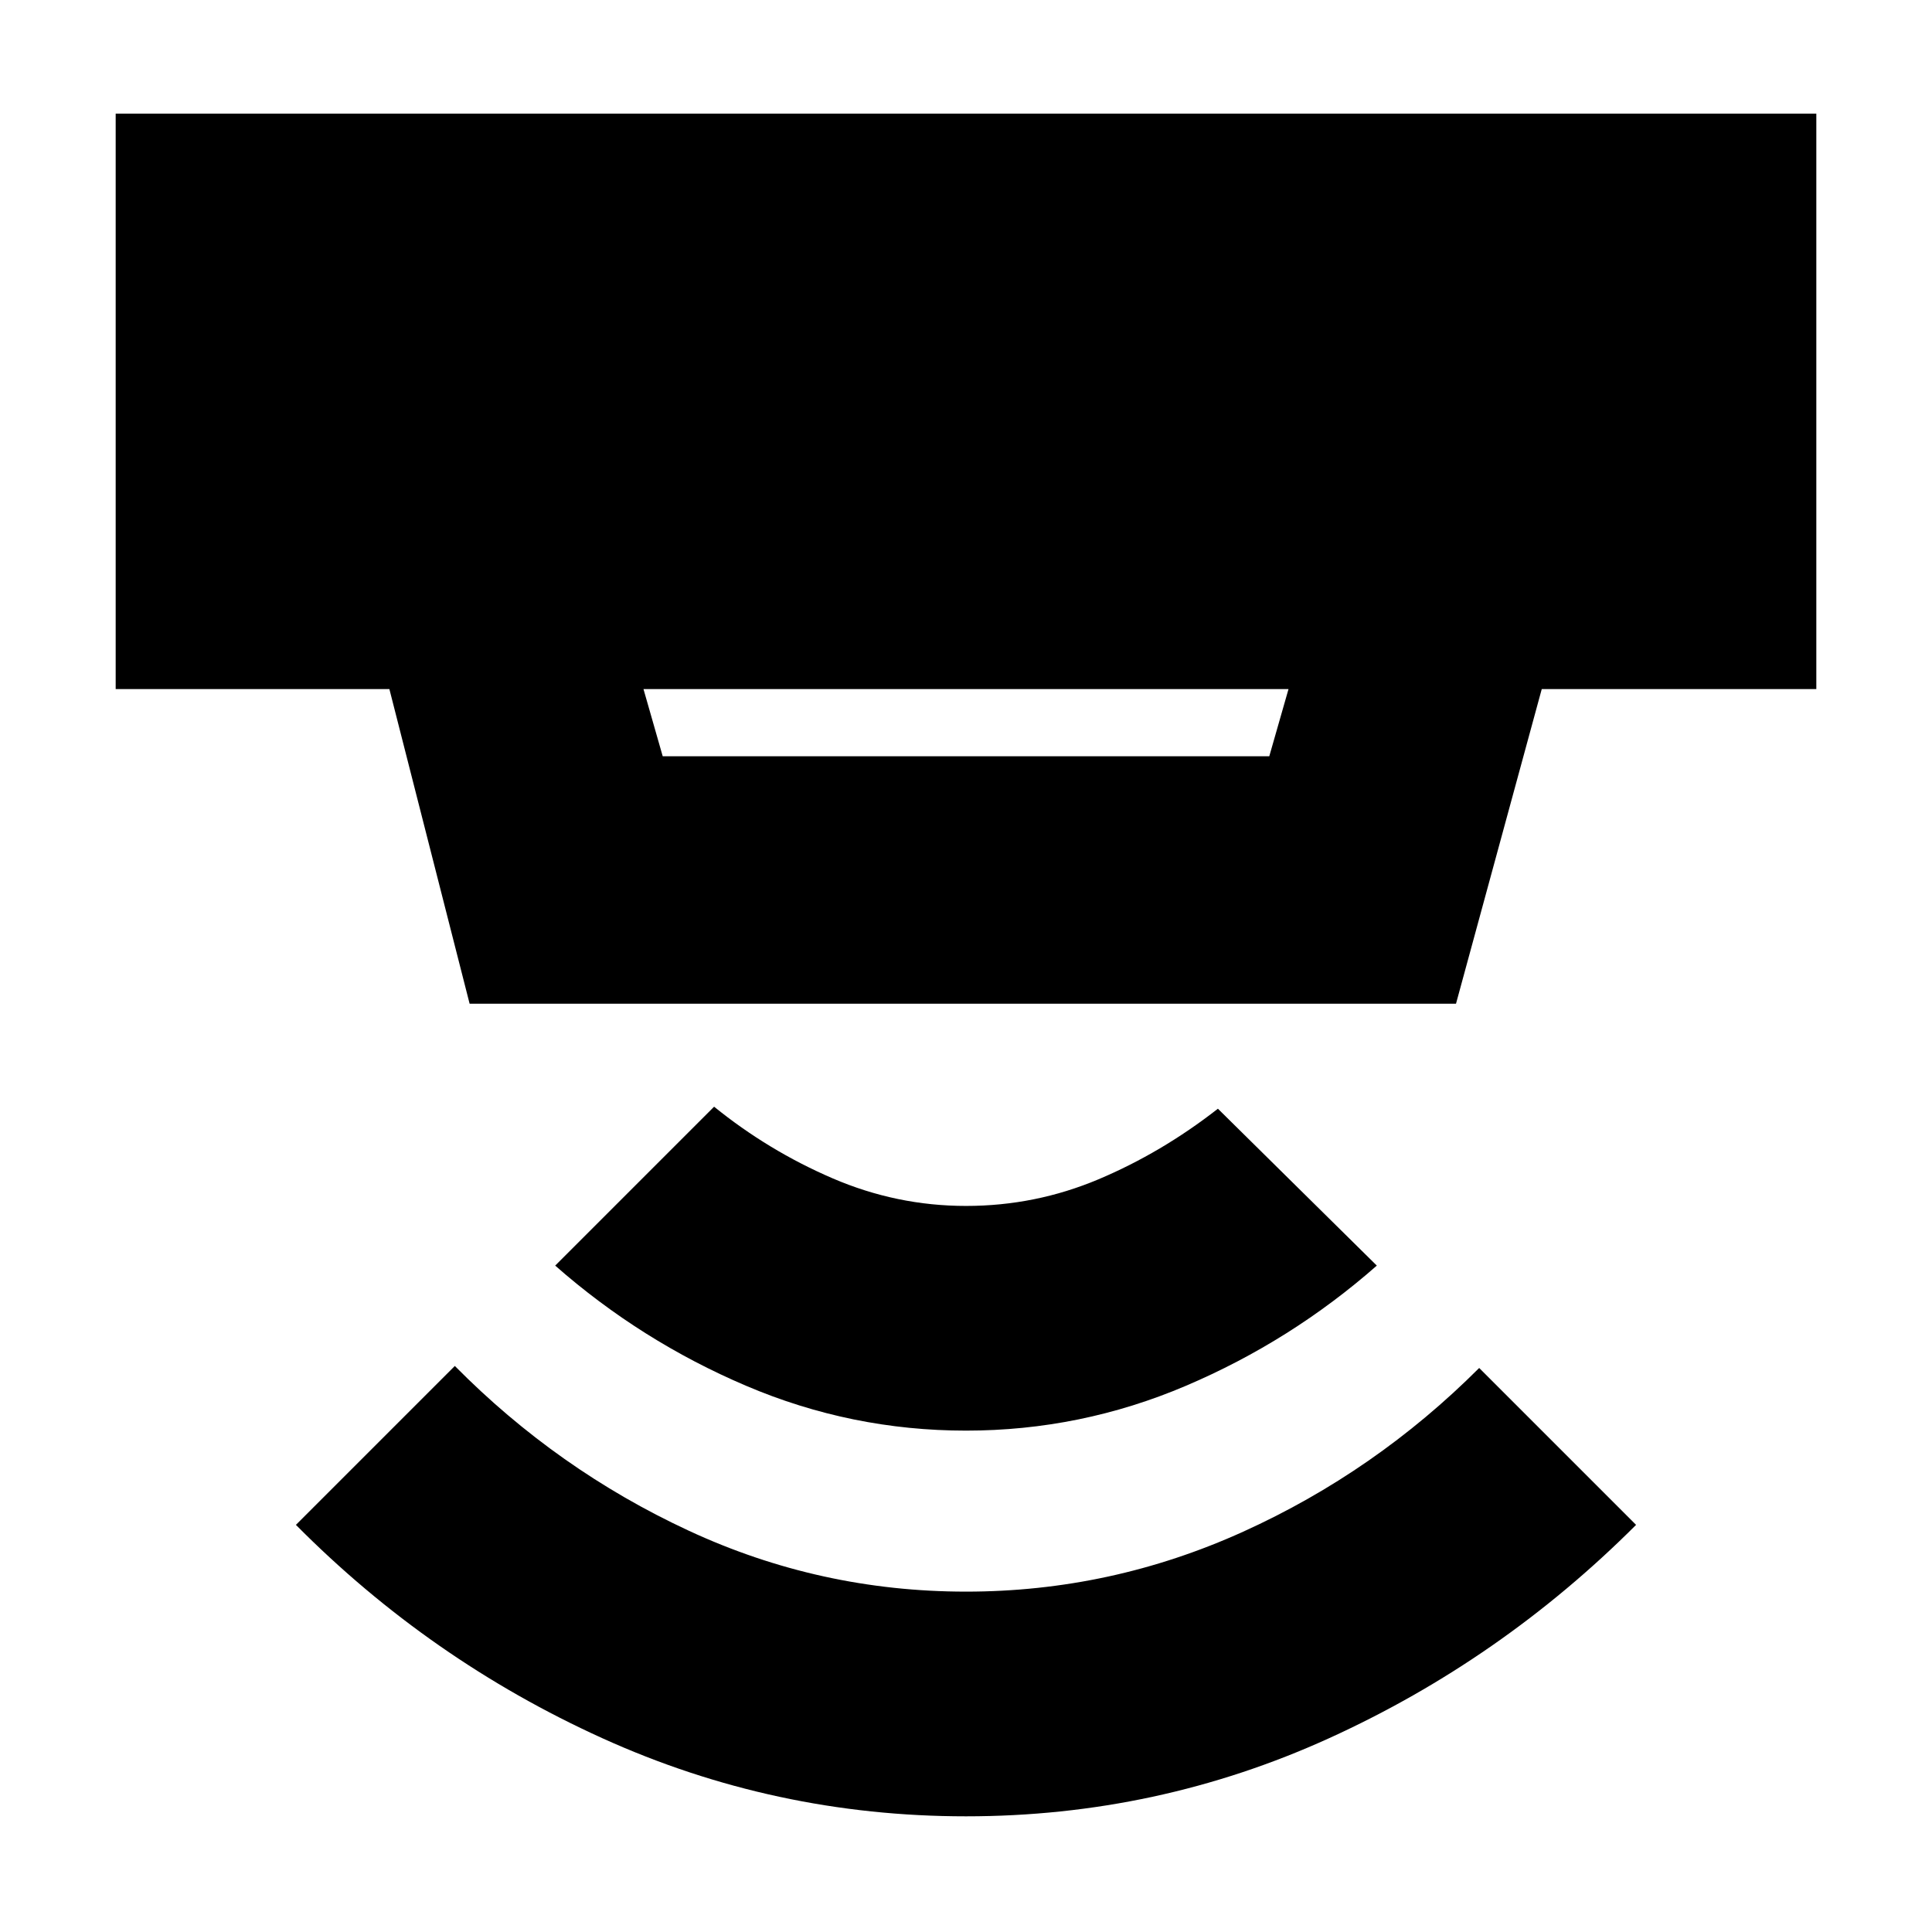 <svg xmlns="http://www.w3.org/2000/svg" height="24" viewBox="0 -960 960 960" width="24"><path d="M480-57.48q-95.13 0-180.76-38.84-85.63-38.85-152.2-105.98L226-281.26q51 51.57 116.22 81.85 65.21 30.28 137.78 30.28 72 0 137.72-29.78 65.71-29.78 117.28-81.35l77.96 77.96q-67.13 67.13-152.48 105.98Q575.13-57.48 480-57.48Zm0-191.65q-57 0-109.28-22.28-52.29-22.28-94.85-59.72l78.96-78.96q27 21.87 58.87 35.59 31.87 13.72 66.3 13.72 34.43 0 65.8-13.22 31.37-13.22 59.37-35.09l78.96 77.96q-42.56 37.44-94.85 59.72Q537-249.13 480-249.13ZM319.74-617.61l9.56 33.39h301.4l9.56-33.39H319.74Zm-86.39 156.35-39.87-156.35h-136v-285.91h845.04v285.91H766.09l-42.61 156.35H233.35Z"/></svg>